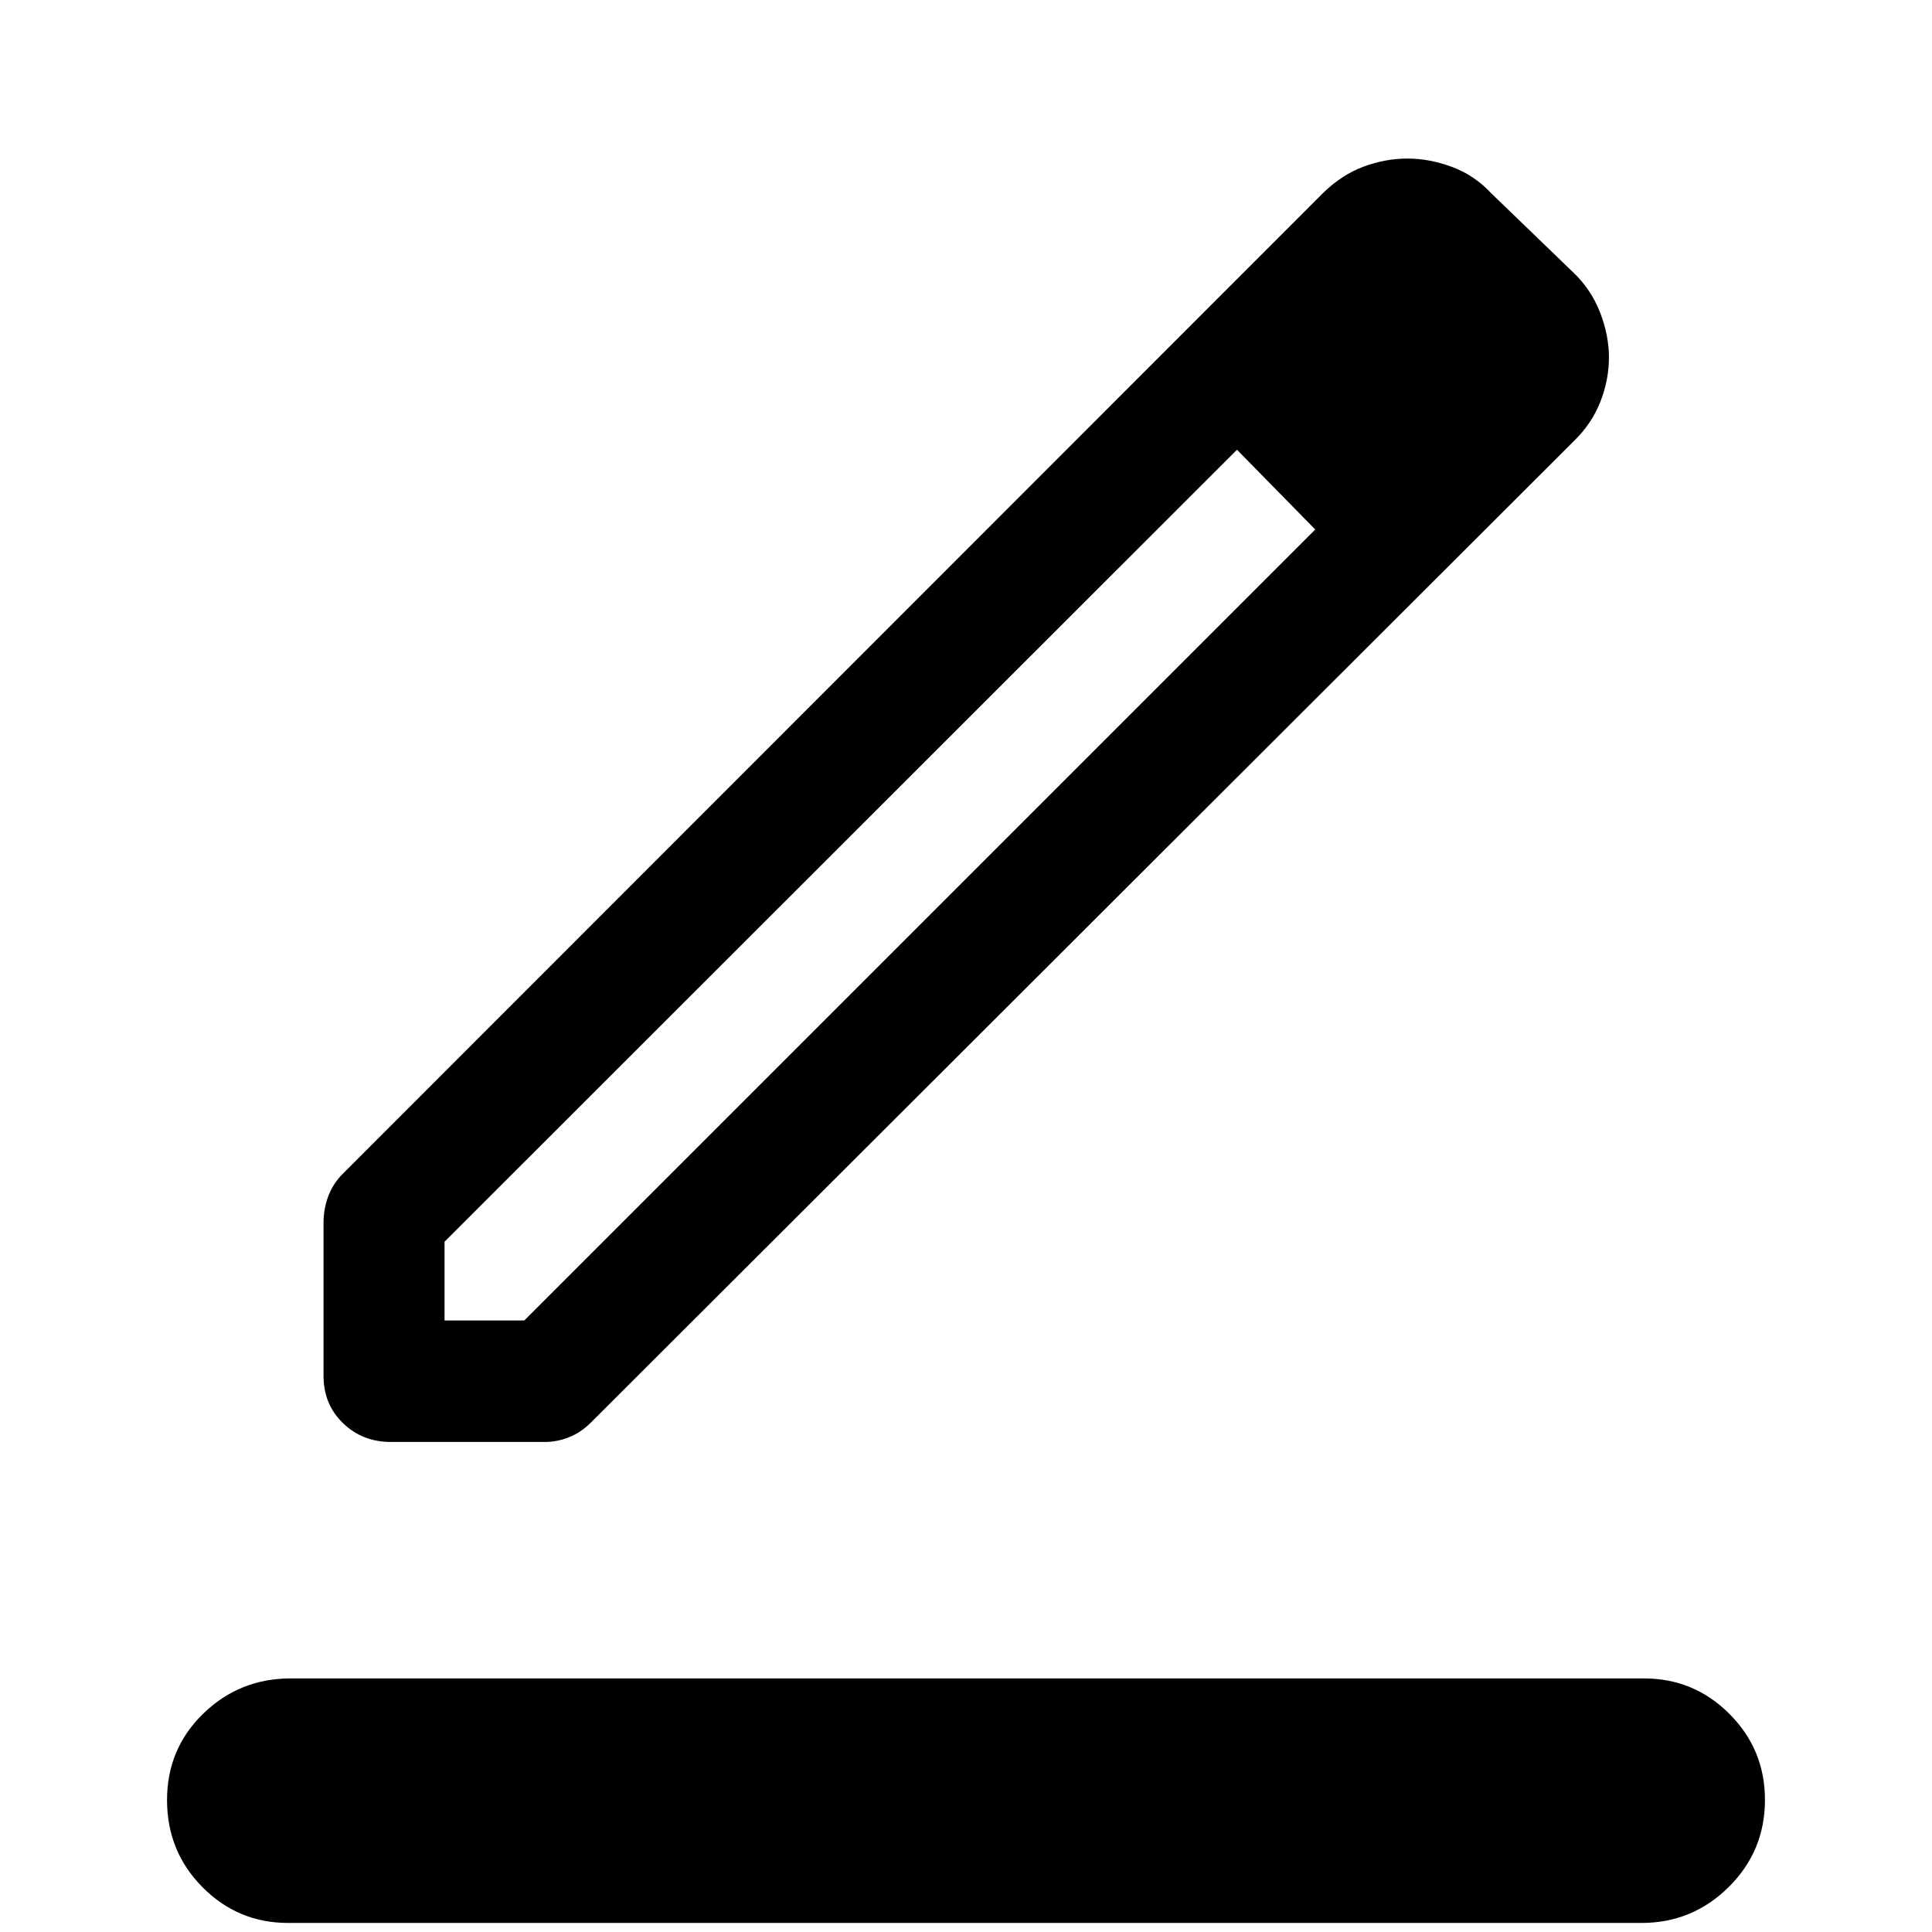 <svg xmlns="http://www.w3.org/2000/svg" height="48" viewBox="0 -960 960 960" width="48"><path d="M143.13-4.5q-24.91 0-42.52-17.77Q83-40.03 83-65.55t18.02-42.98Q119.04-126 144.37-126h672.5q24.91 0 42.52 17.67Q877-90.65 877-65.65q0 25.48-18.02 43.31Q840.96-4.5 815.63-4.5h-672.5Zm77.76-299.37h39.63l393.02-393.02-19.09-19.58-19.8-20.05L220.89-343v39.13Zm-60.13 27.5v-76.01q0-6.69 2.24-12.93 2.24-6.24 7.16-11.28l487.28-487.52q9.36-9.13 20.19-13.12 10.82-3.99 21.71-3.99 10.92 0 22.1 4.14 11.18 4.14 19.43 13l40.76 39.34q8.87 8.35 13.36 19.8 4.49 11.45 4.49 22.59 0 11.11-4.3 22.05-4.29 10.94-13.3 19.64L293.61-253.14q-4.91 4.92-10.85 7.28-5.94 2.36-11.93 2.36h-76.68q-14.06 0-23.72-9.34-9.67-9.34-9.67-23.53Zm574.35-506.85-36.13-36.63 36.13 36.63Zm-81.57 86.33-19.09-19.58-19.8-20.05 38.89 39.63Z"/></svg>